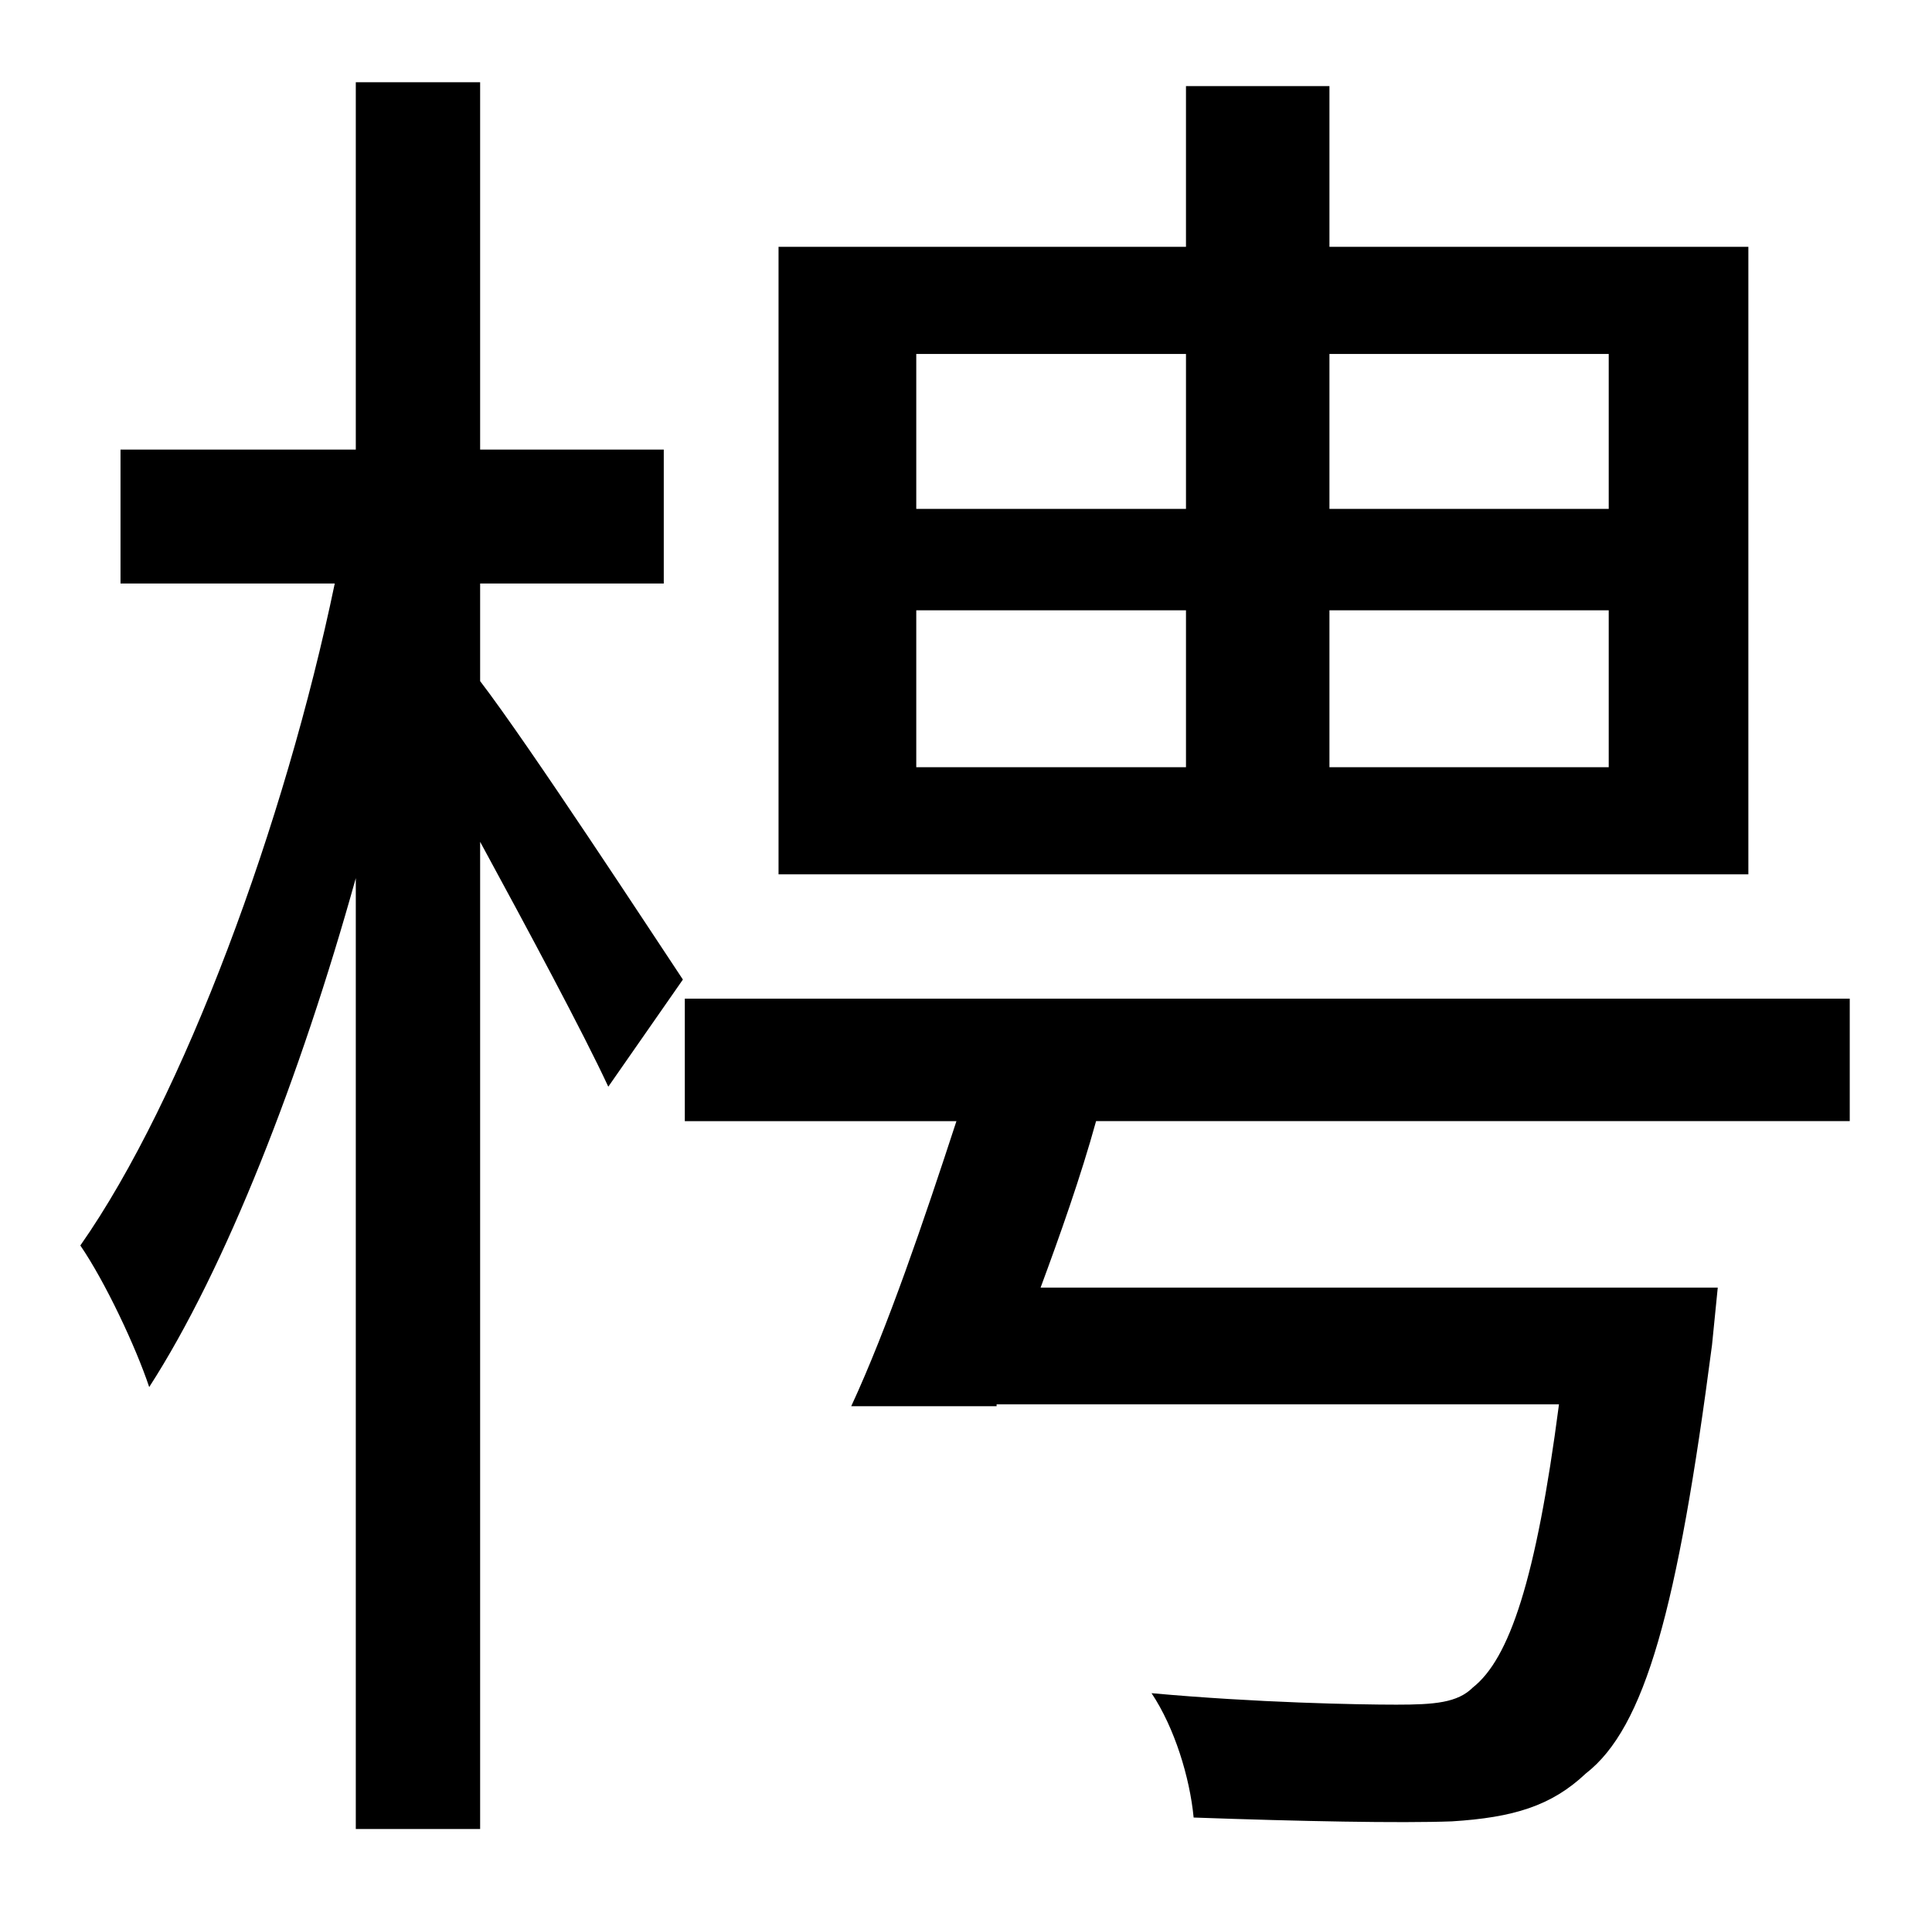 <?xml version="1.0" standalone="no"?>
<!DOCTYPE svg PUBLIC "-//W3C//DTD SVG 1.1//EN" "http://www.w3.org/Graphics/SVG/1.1/DTD/svg11.dtd" >
<svg xmlns="http://www.w3.org/2000/svg" xmlns:xlink="http://www.w3.org/1999/xlink" version="1.1" viewBox="-10 0 1010 1000">
   <path fill="currentColor"
d="M831 266v-81h-146v81h146zM831 401v-82h-146v82h146zM469 319v82h141v-82h-141zM469 185v81h141v-81h-141zM904 129v328h-507v-328h213v-84h75v84h219zM241 305v51c26 34 90 132 106 156l-39 56c-13 -28 -42 -82 -67 -128v516h-65v-497c-29 104 -68 204 -108 266
c-7 -21 -23 -55 -36 -74c54 -77 107 -221 133 -346h-112v-70h123v-192h65v192h96v70h-96zM957 586h-394c-8 29 -19 60 -29 87h354l-3 30c-18 138 -35 200 -66 224c-18 17 -38 23 -70 25c-27 1 -79 0 -135 -2c-2 -21 -10 -47 -22 -65c55 5 108 6 128 6s32 -1 40 -9
c19 -15 33 -56 45 -148h-294v1h-76c19 -41 38 -97 55 -149h-142v-64h609v64z" />
</svg>
